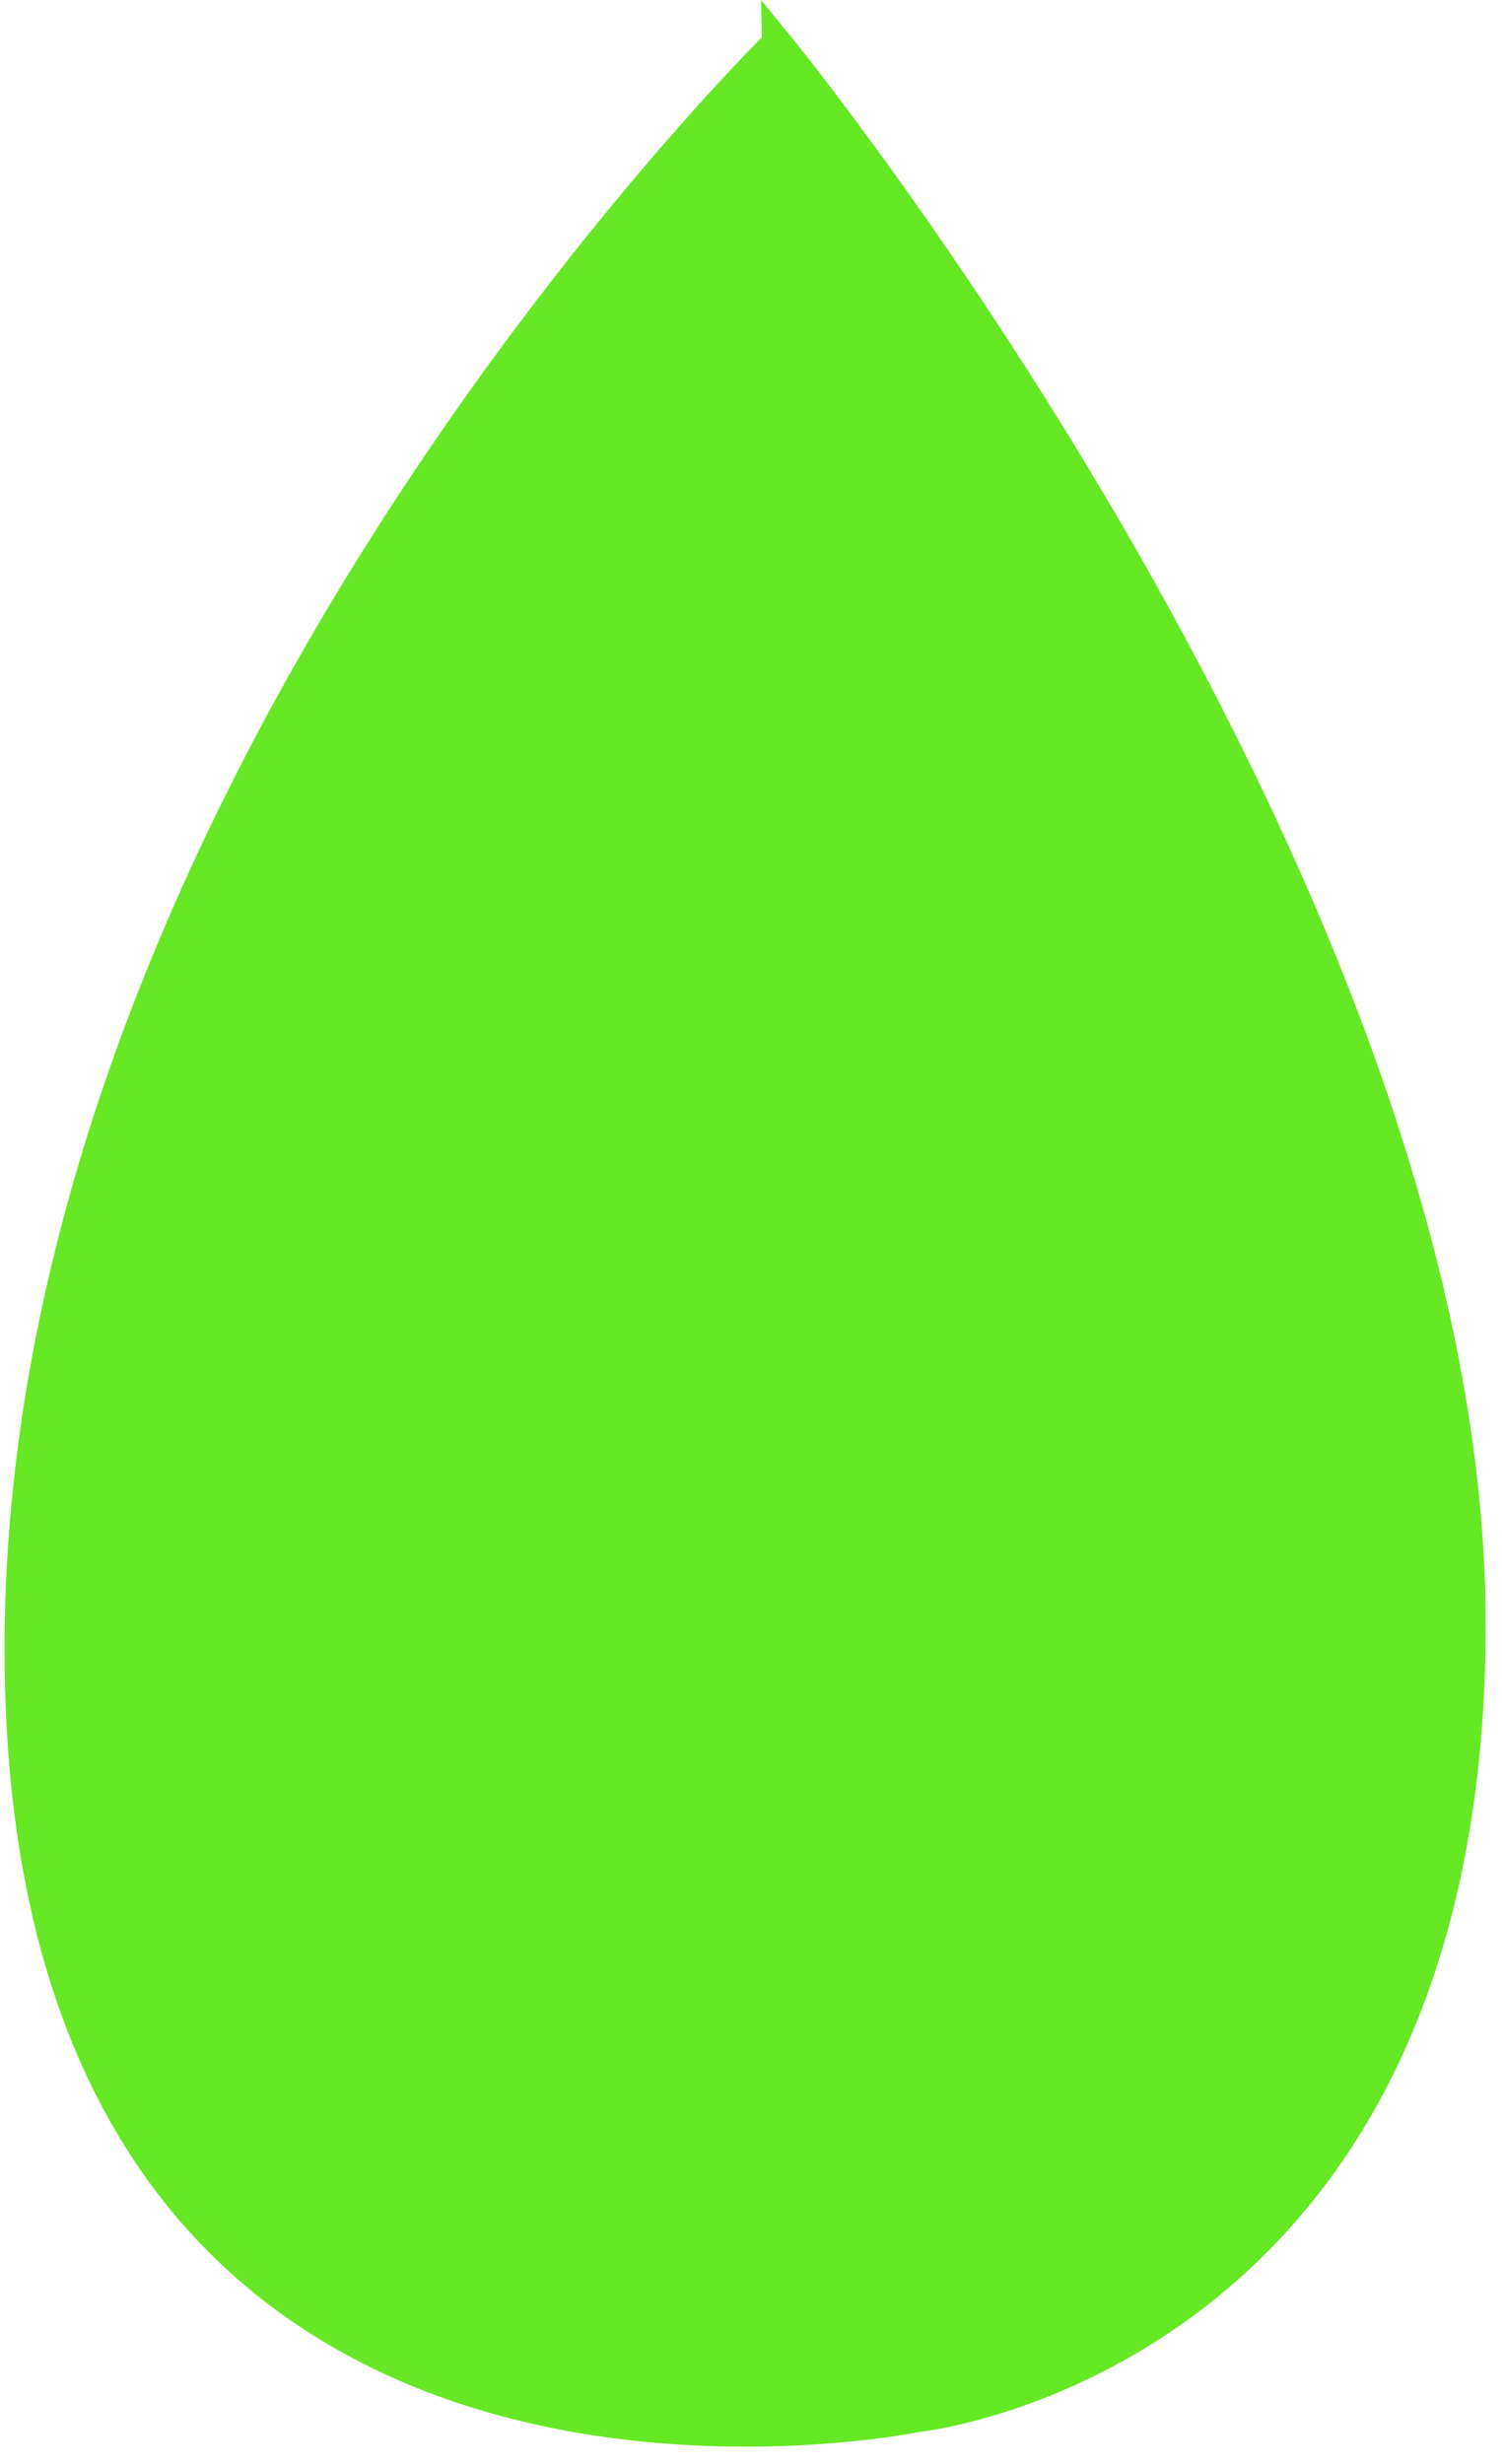 <?xml version="1.0" encoding="UTF-8" standalone="no"?>
<svg
   xmlns:dc="http://purl.org/dc/elements/1.1/"
   xmlns:cc="http://creativecommons.org/ns#"
   xmlns:rdf="http://www.w3.org/1999/02/22-rdf-syntax-ns#"
   xmlns:svg="http://www.w3.org/2000/svg"
   xmlns="http://www.w3.org/2000/svg"
   id="svg868"
   version="1.1"
   viewBox="0 0 13.229 21.696"
   height="82"
   width="50">
  <defs
     id="defs862" />
  <g
     transform="translate(0,-275.304)"
     id="layer1">
    <path
       id="path814"
       d="m 6.844,275.686 c 0,0 -6.982,6.852 -6.661,14.66 0.322,7.809 7.901,6.24 7.901,6.24 0,0 4.869,-0.51 4.869,-6.975 0,-6.477 -6.109,-13.926 -6.109,-13.926 z"
       style="fill:#66e825;fill-opacity:1;stroke:#66e825;stroke-width:0.265px;stroke-linecap:butt;stroke-linejoin:miter;stroke-opacity:1" />
  </g>
</svg>
